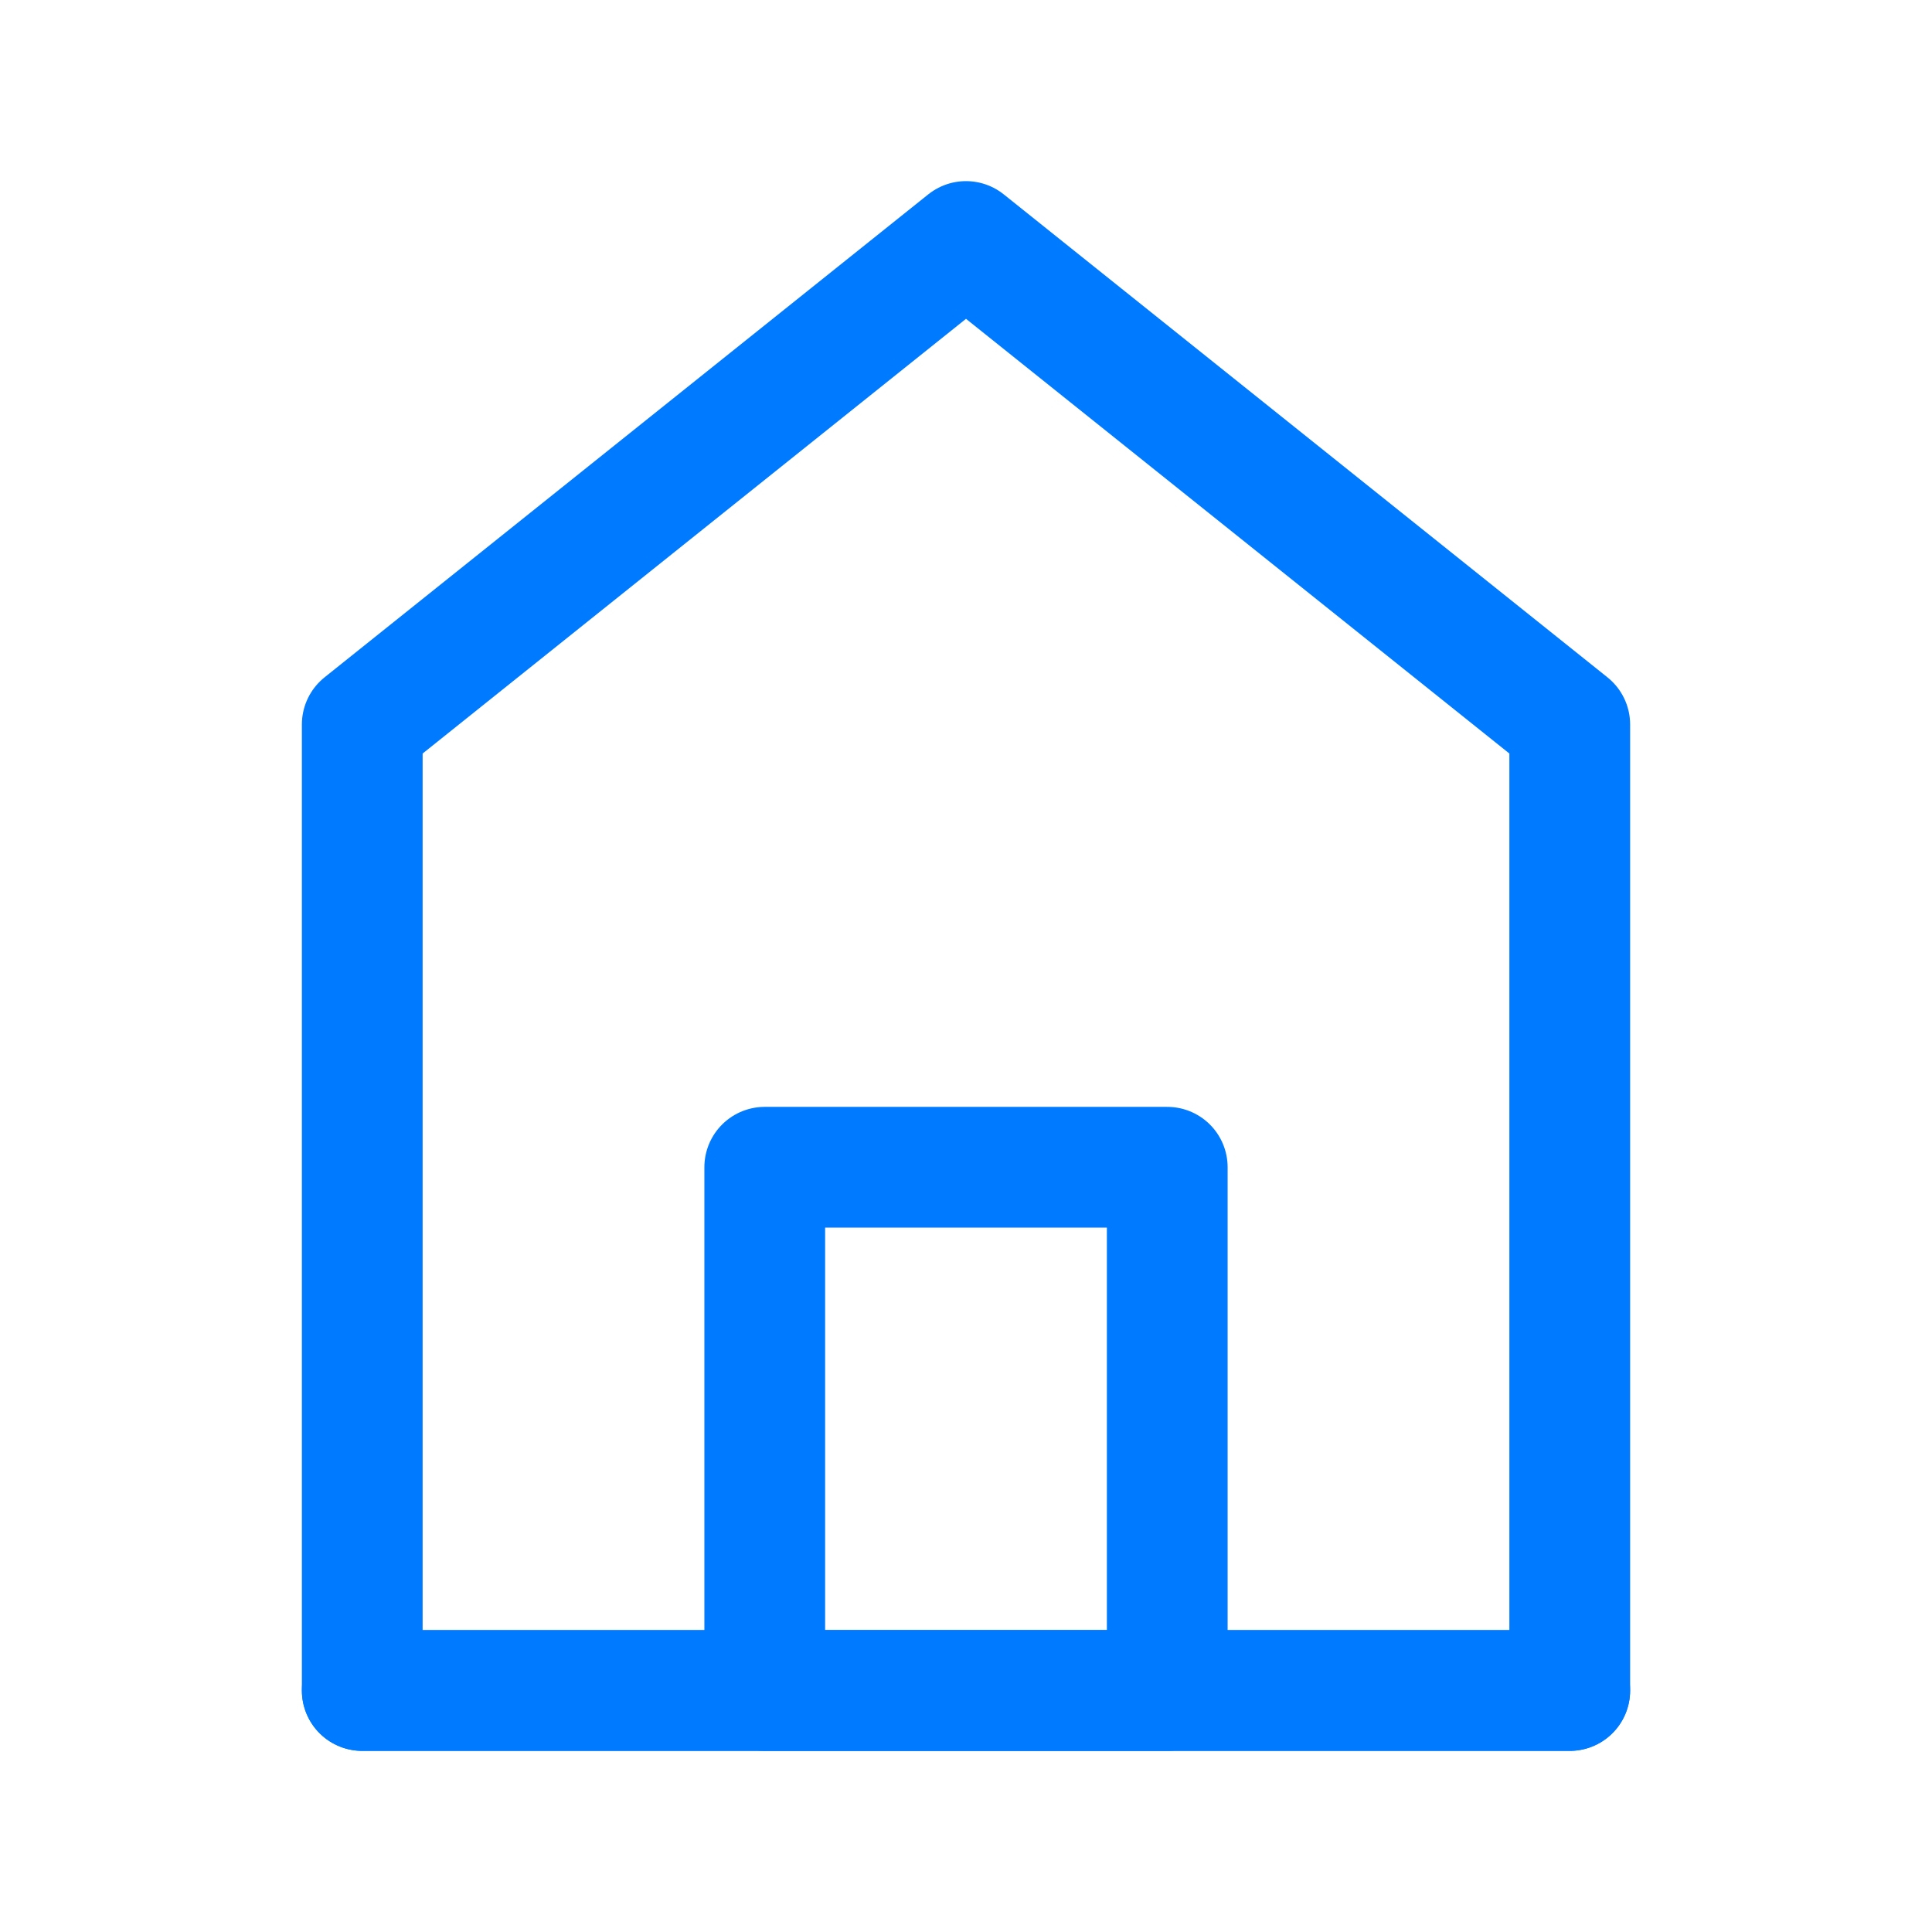 <?xml version="1.0" encoding="UTF-8"?><svg width="24" height="24" viewBox="0 0 48 48" fill="none" xmlns="http://www.w3.org/2000/svg"><path d="M9 18V42H39V18L24 6L9 18Z" fill="none" stroke="#007aff" stroke-width="3" stroke-linecap="round" stroke-linejoin="round"/><path d="M19 29V42H29V29H19Z" fill="none" stroke="#007aff" stroke-width="3" stroke-linejoin="round"/><path d="M9 42H39" stroke="#007aff" stroke-width="3" stroke-linecap="round"/></svg>